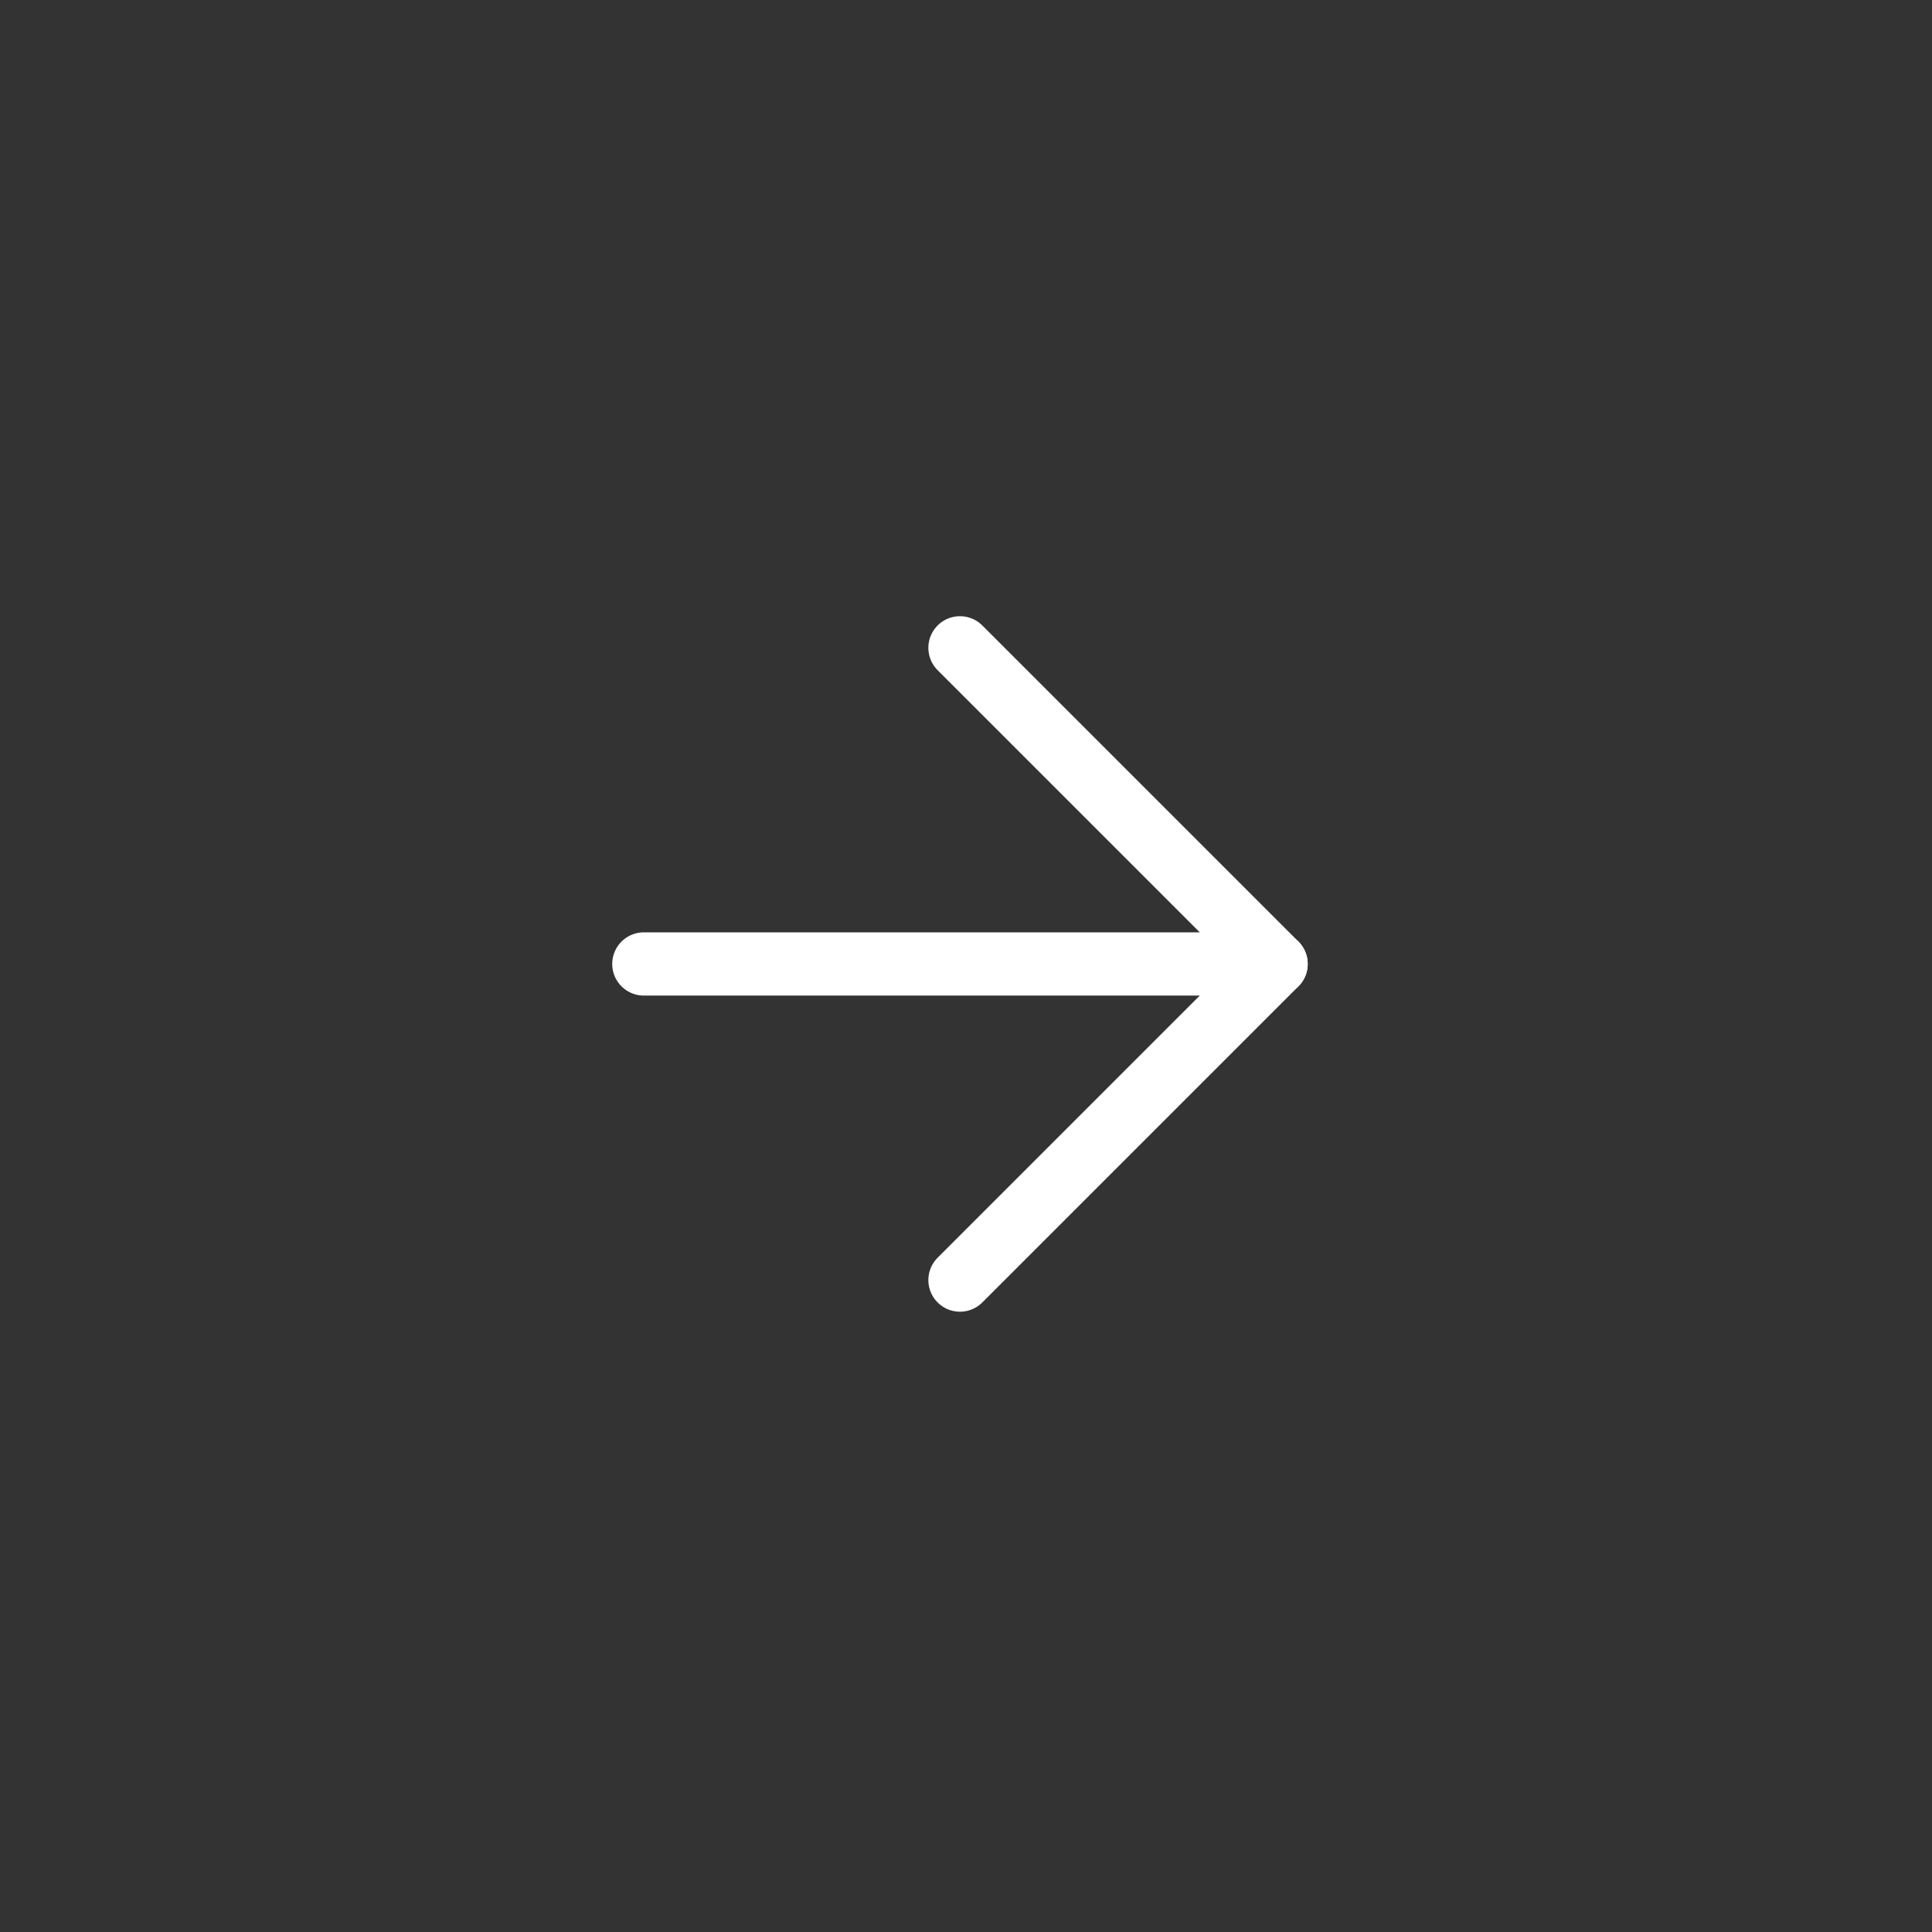 <svg width="74" height="74" viewBox="0 0 74 74" fill="none" xmlns="http://www.w3.org/2000/svg">
<rect x="0" y="0" width="74" height="74" fill="#333333" stroke="none"/>
<path d="M24.66 36.922H48.877" stroke="#FFFFFF" stroke-width="2.422" stroke-linecap="round" stroke-linejoin="round"/>
<path d="M36.769 24.813L48.878 36.922L36.769 49.03" stroke="#FFFFFF" stroke-width="2.422" stroke-linecap="round" stroke-linejoin="round"/>
</svg>
